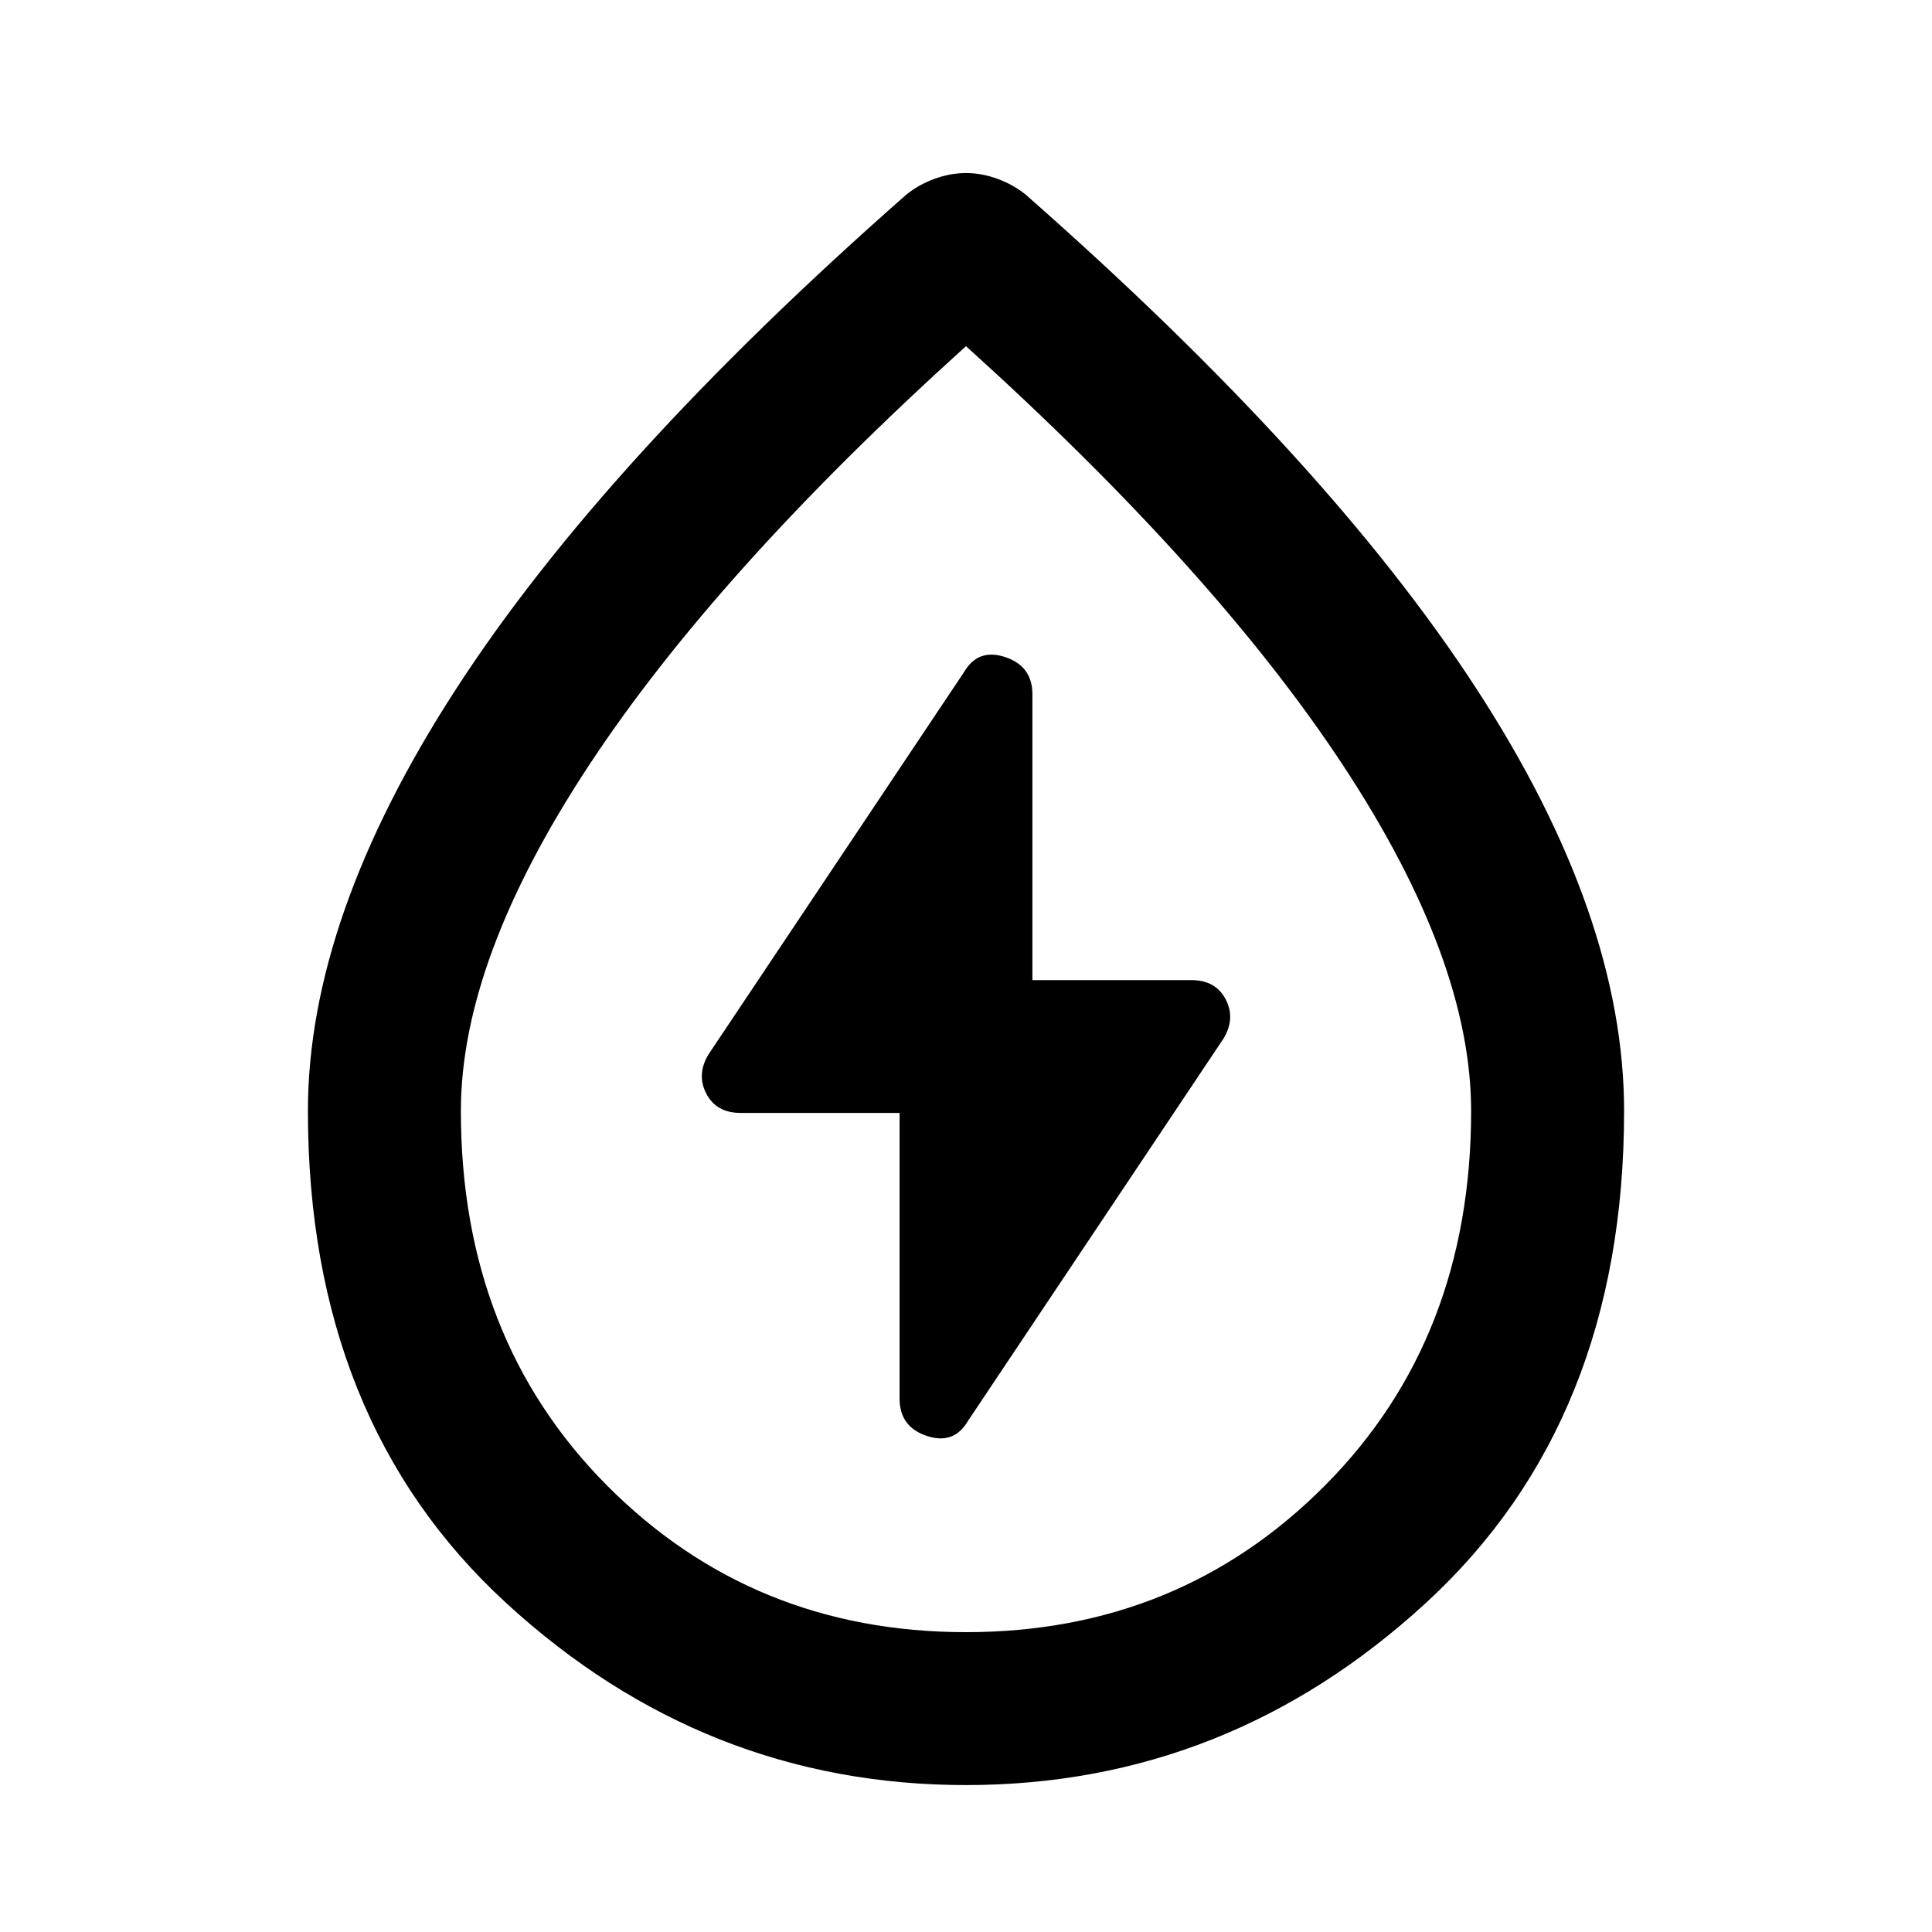 <svg xmlns="http://www.w3.org/2000/svg" height="40" width="40"><path d="M18.625 23.042v5.916q0 .584.563.771.562.188.854-.312l5.291-7.917q.25-.417.042-.812-.208-.396-.708-.396h-3.292v-5.917q0-.583-.563-.771-.562-.187-.854.313l-5.291 7.916q-.25.417-.042.813.208.396.708.396ZM20 36.958q-5.417 0-9.521-3.77Q6.375 29.417 6.375 23q0-4 3.063-8.729Q12.5 9.542 18.75 4.042q.25-.209.583-.334.334-.125.667-.125t.667.125q.333.125.583.334 6.25 5.5 9.312 10.208 3.063 4.708 3.063 8.75 0 6.417-4.104 10.188-4.104 3.77-9.521 3.77Zm0-3.166q4.417 0 7.438-3.042 3.02-3.042 3.02-7.75 0-3.125-2.646-7.146Q25.167 11.833 20 7.167q-5.167 4.666-7.812 8.687Q9.542 19.875 9.542 23q0 4.708 3.02 7.75 3.021 3.042 7.438 3.042Zm0-9.75Z"/></svg>
